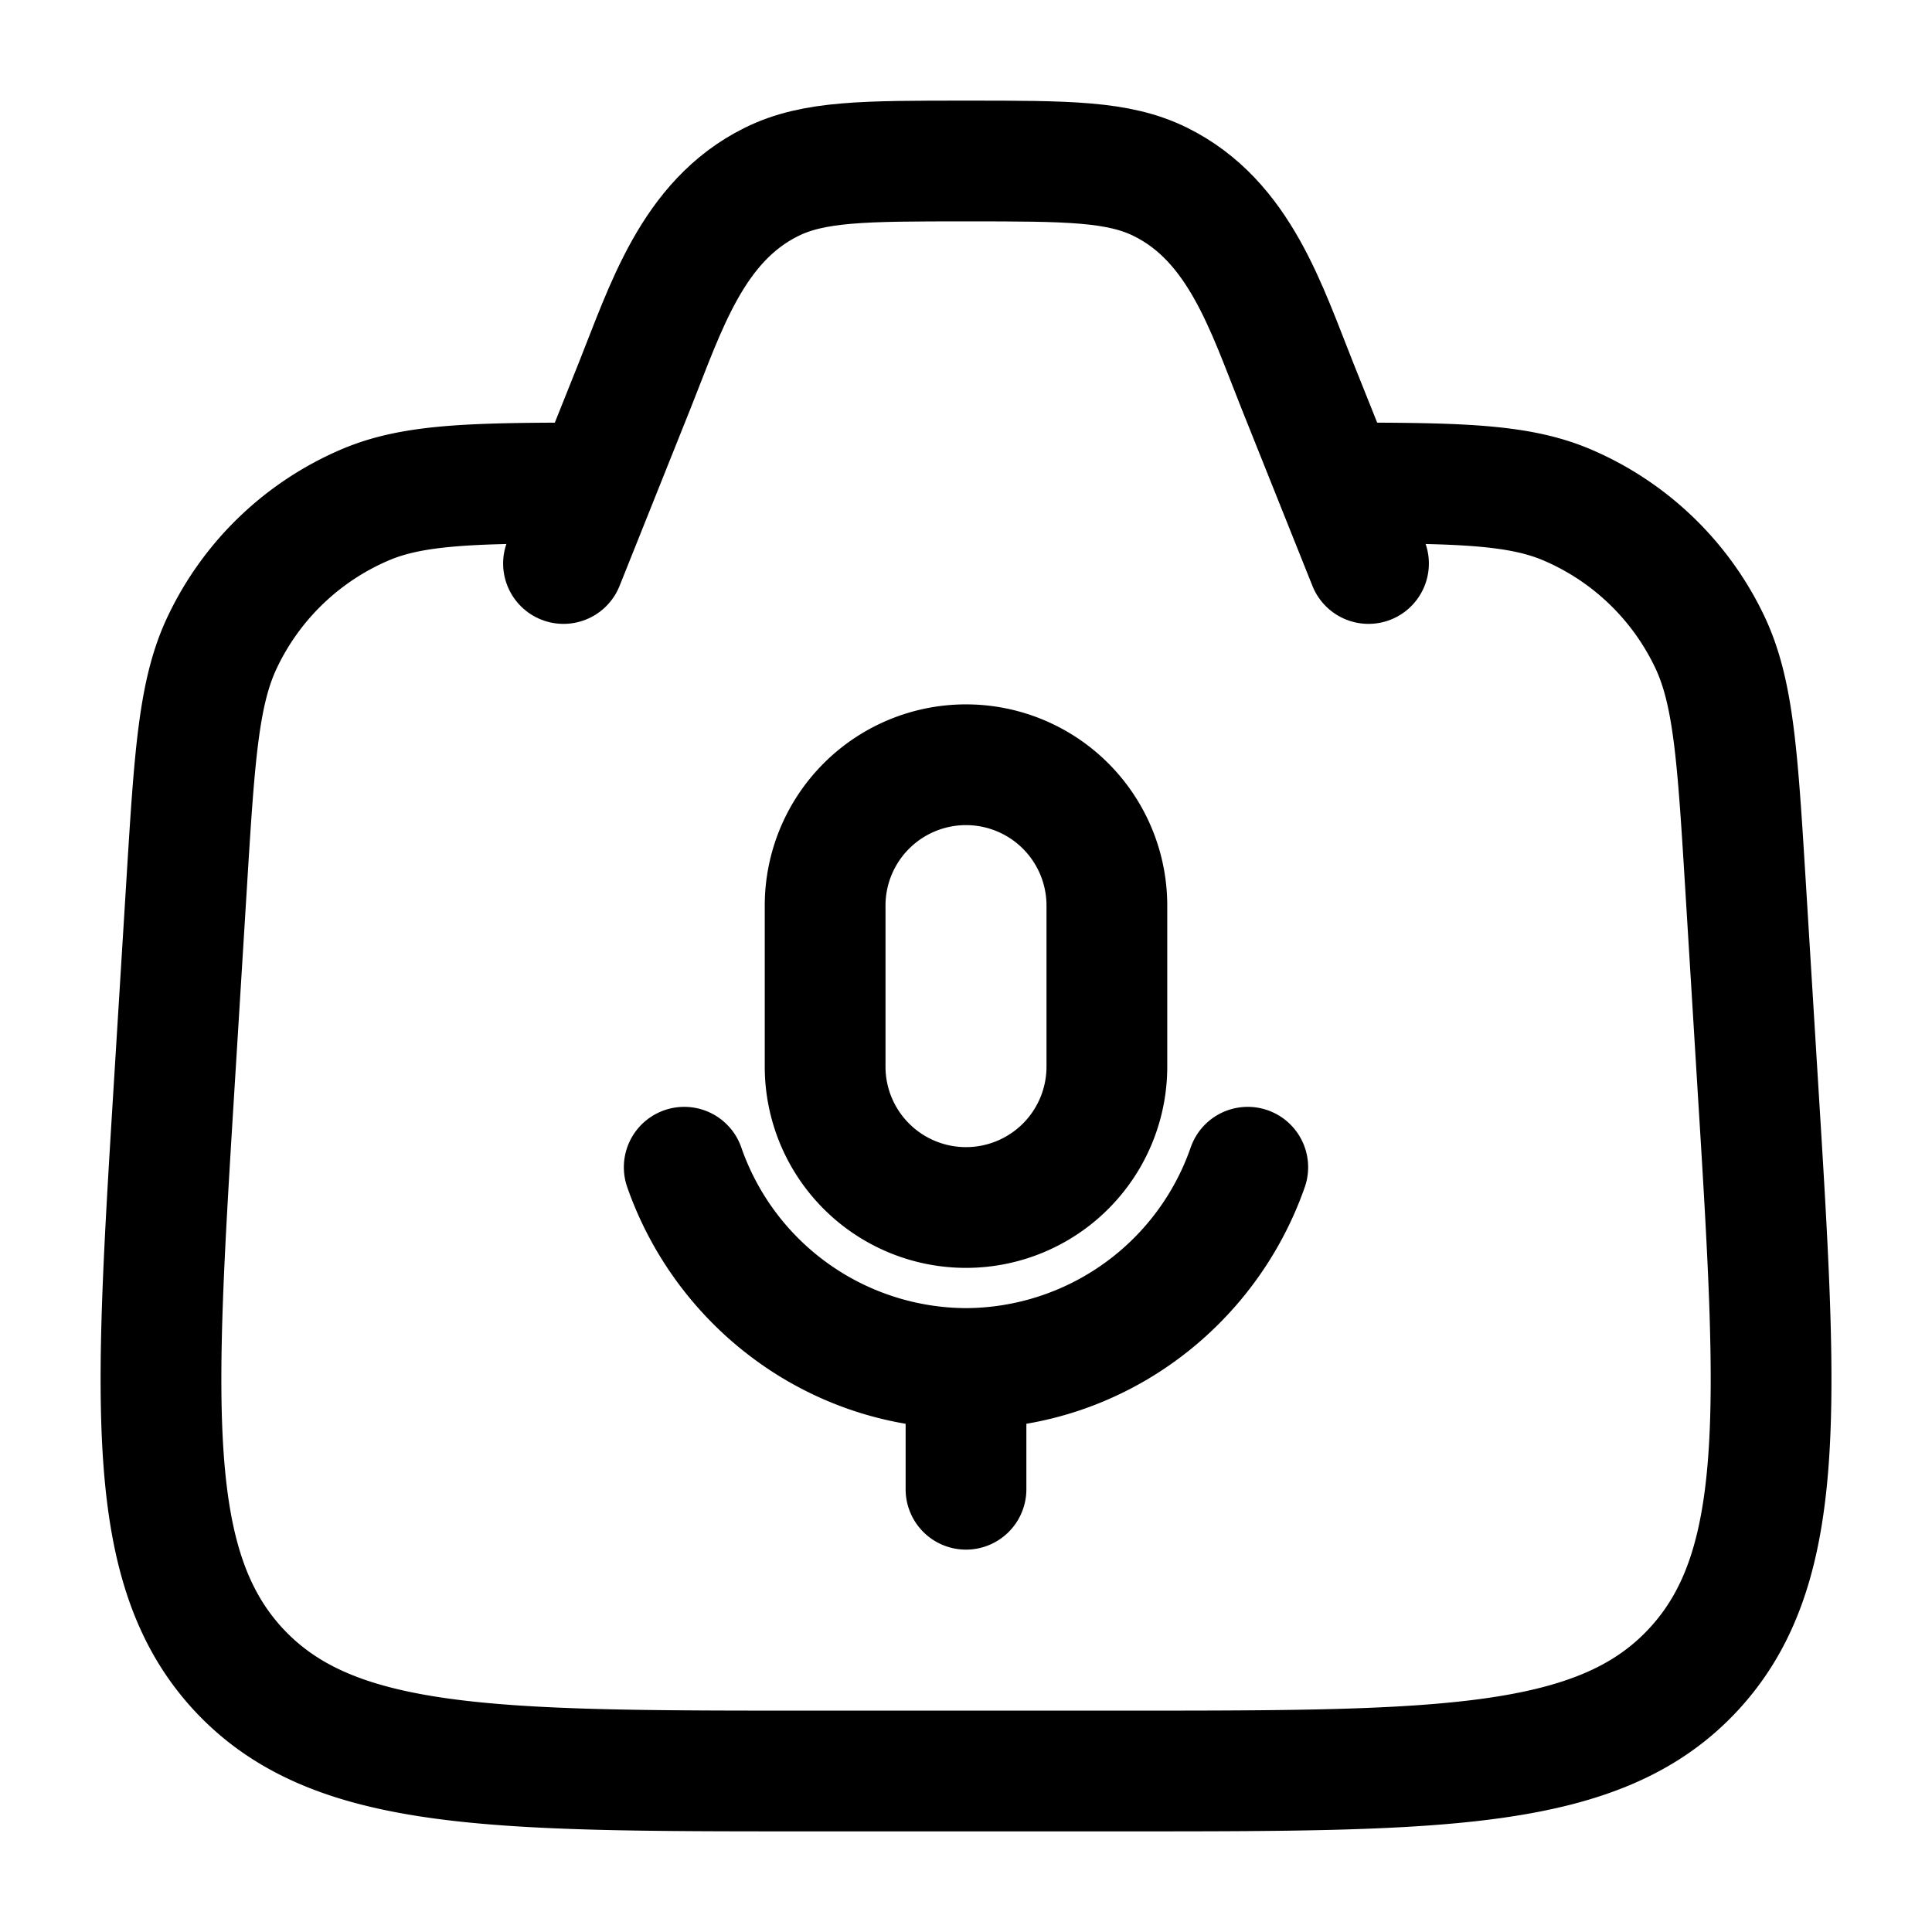 <svg xmlns="http://www.w3.org/2000/svg" width="3em" height="3em" viewBox="0 0 24 24"><g fill="none" stroke-linecap="round" stroke-linejoin="round" stroke-width="1.5" color="currentColor"><path stroke="currentColor" d="M7 6c-1.22.004-1.896.033-2.451.266a3.47 3.47 0 0 0-1.78 1.696c-.303.625-.352 1.426-.451 3.028l-.155 2.51c-.246 3.985-.368 5.977.8 7.239C4.134 22 6.104 22 10.043 22h3.916c3.94 0 5.91 0 7.078-1.261c1.17-1.262 1.047-3.254.8-7.238l-.154-2.51c-.099-1.603-.148-2.404-.45-3.03a3.47 3.47 0 0 0-1.78-1.695C18.895 6.033 18.22 6.004 17 6"/><path stroke="currentColor" d="m17 7l-.886-2.215c-.382-.955-.715-2.039-1.697-2.525C13.892 2 13.262 2 12 2s-1.892 0-2.417.26c-.982.486-1.315 1.57-1.697 2.525L7 7"/><path fill="currentColor" d="M16.208 14.748a.75.75 0 1 0-1.416-.496zm-7-.496a.75.75 0 1 0-1.416.496zM11.25 18.5a.75.75 0 0 0 1.5 0zM13 11.25v2h1.5v-2zm-2 2v-2H9.5v2zm1 1a1 1 0 0 1-1-1H9.5a2.5 2.5 0 0 0 2.5 2.5zm1-1a1 1 0 0 1-1 1v1.5a2.5 2.5 0 0 0 2.5-2.5zm-1-3a1 1 0 0 1 1 1h1.5a2.5 2.5 0 0 0-2.5-2.5zm0-1.5a2.5 2.5 0 0 0-2.5 2.5H11a1 1 0 0 1 1-1zm2.792 5.502A2.97 2.97 0 0 1 12 16.25v1.5c1.948 0 3.598-1.258 4.208-3.002zM12 16.25a2.97 2.97 0 0 1-2.792-1.998l-1.416.496c.61 1.744 2.26 3.002 4.208 3.002zm-.75.75v1.5h1.5V17z"/></g></svg>